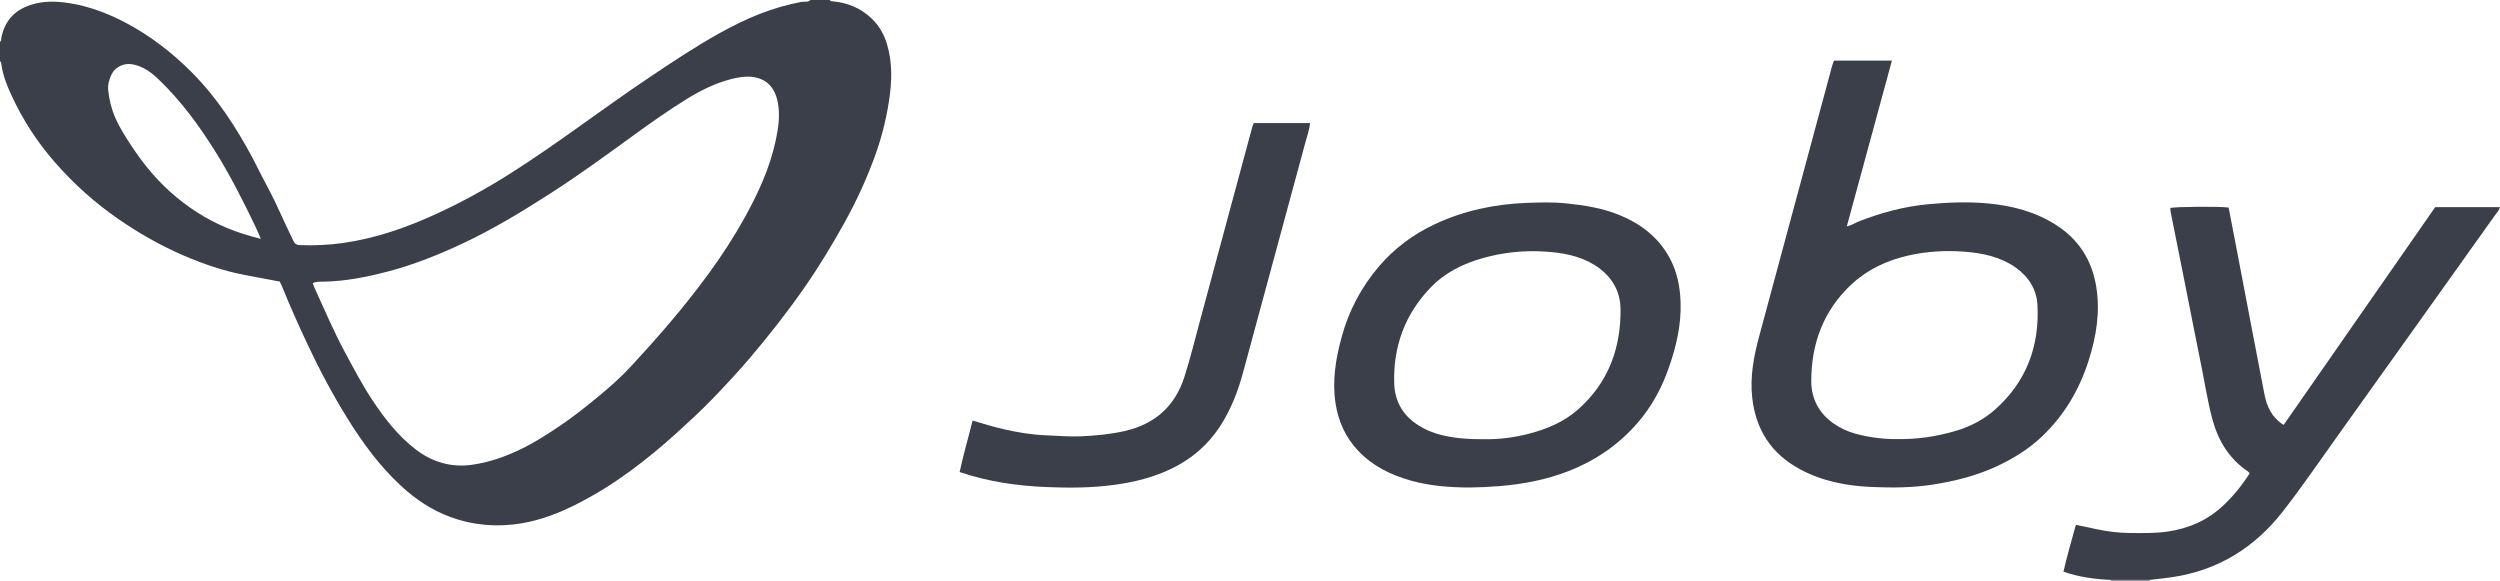<?xml version="1.0" encoding="iso-8859-1"?>
<!-- Generator: Adobe Illustrator 27.0.0, SVG Export Plug-In . SVG Version: 6.00 Build 0)  -->
<svg version="1.1" id="Layer_1" xmlns="http://www.w3.org/2000/svg" xmlns:xlink="http://www.w3.org/1999/xlink" x="0px" y="0px"
	 viewBox="0 0 1918.843 446" style="enable-background:new 0 0 1918.843 446;" xml:space="preserve">
<g>
	<path style="fill:#3B3F49;" d="M637,0c0.254,1.108,1.152,0.929,1.951,1.001c11.418,1.035,21.492,5.08,29.914,13.057
		c5.789,5.483,9.623,12.122,11.898,19.647c4.375,14.474,3.833,29.141,1.567,43.9c-2.242,14.598-5.896,28.824-10.953,42.667
		c-6.31,17.276-13.964,33.936-22.884,50.059c-9.726,17.581-20.113,34.721-31.617,51.185c-12.947,18.53-26.886,36.276-41.541,53.496
		c-8.844,10.392-18.156,20.341-27.566,30.179c-8.957,9.365-18.563,18.129-28.148,26.868c-11.515,10.499-23.52,20.424-36.108,29.641
		c-13.054,9.558-26.727,18.091-41.16,25.387c-13.371,6.76-27.307,12.119-42.108,14.601c-18.664,3.13-37.084,1.583-54.899-4.998
		c-14.198-5.245-26.534-13.602-37.601-23.825c-16.303-15.061-29.266-32.767-40.948-51.549
		c-11.45-18.409-21.576-37.498-30.787-57.095c-6.881-14.641-13.492-29.402-19.544-44.408c-0.492-1.22-1.112-2.388-1.725-3.692
		c-8.953-1.682-17.893-3.325-26.818-5.045c-16.296-3.14-31.881-8.42-47.116-15.008c-17.741-7.671-34.395-17.171-50.246-28.148
		c-17.985-12.456-34.103-26.969-48.52-43.453C28.33,108.79,17.202,91.49,8.551,72.605c-3.503-7.646-6.601-15.513-7.581-23.998
		C0.888,47.9,0.643,47.343,0,47c0-5,0-10,0-15c1.171-0.548,0.797-1.699,0.965-2.603C3.402,16.347,10.799,7.938,23.57,3.763
		c9.668-3.16,19.427-2.895,29.05-1.437c15.475,2.344,30.077,7.856,43.9,15.157c18.8,9.931,35.492,22.824,50.476,37.832
		c19.428,19.458,34.234,42.281,47.132,66.412c2.575,4.817,4.863,9.788,7.439,14.604c4.321,8.08,8.602,16.167,12.332,24.551
		c3.629,8.157,7.634,16.146,11.415,24.237c0.953,2.038,2.342,2.938,4.641,3.021c11.165,0.403,22.269-0.07,33.339-1.644
		c25.121-3.572,48.778-11.817,71.709-22.363c19.336-8.893,37.97-19.14,55.943-30.491c18.55-11.715,36.507-24.342,54.392-37.062
		c17.502-12.447,34.935-24.993,52.769-36.974C515.741,47.761,533.402,36,551.98,25.639c10.112-5.64,20.421-10.769,31.188-14.987
		c10.349-4.055,20.992-7.07,31.911-9.21c2.296-0.45,4.966,0.621,6.92-1.442C627,0,632,0,637,0z M240.091,217.255
		c0.406,1.147,0.742,2.384,1.266,3.535c7.652,16.815,14.897,33.817,23.683,50.102c6.643,12.312,13.131,24.7,20.889,36.373
		c9.394,14.135,19.721,27.439,33.338,37.828c12.577,9.595,26.857,13.777,42.499,11.701c13.537-1.796,26.373-6.368,38.65-12.362
		c10.555-5.153,20.393-11.515,30.096-18.102c9.865-6.697,19.183-14.112,28.362-21.69c8.976-7.41,17.757-15.109,25.638-23.665
		c9.672-10.501,19.248-21.095,28.511-31.986c21.897-25.745,42.25-52.545,58.664-82.165c10.292-18.572,19.103-37.79,23.639-58.679
		c2.118-9.753,3.597-19.622,1.662-29.606c-2.175-11.219-8.338-18.1-19.459-19.486c-5.342-0.666-10.612,0.221-15.777,1.51
		c-12.308,3.071-23.575,8.608-34.296,15.217c-14.467,8.918-28.324,18.729-42.083,28.725c-20.417,14.833-40.82,29.71-62.06,43.388
		c-22.165,14.273-44.64,27.935-68.575,39.138c-18.469,8.644-37.293,16.201-57.033,21.356c-16.24,4.241-32.647,7.522-49.519,7.802
		C245.555,216.233,242.895,216.041,240.091,217.255z M200.184,183.353c-1.516-3.513-2.593-6.274-3.874-8.938
		c-9.496-19.75-19.298-39.331-30.934-57.949c-12.497-19.994-26.321-38.924-43.394-55.308c-5.795-5.562-12.12-10.287-20.307-11.81
		c-6.3-1.172-13.117,1.835-15.975,7.59c-1.92,3.866-3.099,8.109-2.631,12.488c0.778,7.282,2.477,14.324,5.474,21.094
		c3.904,8.822,9.188,16.778,14.554,24.709c8.033,11.873,17.238,22.784,27.917,32.326c12.826,11.459,27.173,20.722,43.073,27.349
		C182.27,178.317,190.761,180.959,200.184,183.353z"/>
	<path style="fill:#96949A;" d="M1620,446c0.127-0.316,0.103-0.62-0.074-0.912c10.051,0.002,20.102,0.004,30.153,0.006
		c-0.167,0.29-0.193,0.592-0.079,0.906C1640,446,1630,446,1620,446z"/>
	<path style="fill:#3B3F49;" d="M1407.625,46.509c14.754,0,29.36,0,44.494,0c-11.552,42.451-23.023,84.607-34.627,127.252
		c3.729-0.8,6.269-2.662,9.109-3.774c17.088-6.693,34.595-11.449,52.97-13.192c15.474-1.468,30.916-2.104,46.372-0.646
		c18.719,1.766,36.587,6.428,52.611,16.811c17.21,11.152,27.127,27.017,30.394,47.088c3.175,19.505,0.001,38.41-5.941,56.996
		c-7.064,22.098-18.553,41.519-35.338,57.619c-10.171,9.757-22.032,17.114-34.75,23.081c-15.759,7.395-32.447,11.551-49.589,14.225
		c-15.566,2.428-31.222,2.475-46.857,1.806c-19.246-0.824-37.945-4.42-55.132-13.73c-21.853-11.837-33.735-30.246-36.461-54.89
		c-1.812-16.387,1.325-32.111,5.536-47.74c18.557-68.872,37.145-137.737,55.737-206.6
		C1406.537,49.401,1407.099,48.035,1407.625,46.509z M1454.899,337.004c16.824,0.36,31.032-1.983,45.015-5.937
		c11.681-3.303,22.373-8.694,31.407-16.726c23.964-21.305,34.137-48.577,32.5-80.168c-0.618-11.933-6.663-21.732-16.679-28.796
		c-11.857-8.363-25.531-11.144-39.493-12.207c-14.284-1.088-28.609-0.263-42.673,2.893c-16.342,3.666-31.281,10.551-43.591,21.909
		c-21.646,19.972-31.155,45.515-31.172,74.521c-0.008,13.485,5.886,24.734,17.282,32.637c5.238,3.633,10.947,6.252,17.091,7.88
		C1435.25,335.834,1446.117,337.101,1454.899,337.004z"/>
	<path style="fill:#3B3F49;" d="M1127.651,374.177c-15.021-0.079-29.916-1.176-44.47-5.226
		c-15.466-4.304-29.487-11.094-40.72-22.953c-9.834-10.382-15.314-22.743-17.427-36.762c-2.584-17.147,0.189-33.774,4.652-50.267
		c5.471-20.214,14.991-38.348,28.512-54.261c11.9-14.005,26.415-24.82,43.056-32.613c22.12-10.36,45.522-15.363,69.886-16.34
		c10.335-0.415,20.652-0.735,30.947,0.346c13.902,1.459,27.688,3.531,40.754,8.883c16.337,6.692,29.767,16.847,38.439,32.542
		c5.83,10.551,8.166,22.081,8.619,33.994c0.674,17.714-3.335,34.639-9.192,51.196c-4.682,13.237-10.981,25.626-19.641,36.751
		c-15.207,19.537-34.587,33.342-57.599,42.272c-17.037,6.611-34.725,9.911-52.877,11.4
		C1142.94,373.764,1135.307,374.108,1127.651,374.177z M1137.876,337.099c12.049,0.279,23.922-1.156,35.558-4.182
		c13.796-3.587,26.808-8.982,37.657-18.539c23.268-20.497,33.075-46.992,32.726-77.295c-0.167-14.497-7.474-25.922-20.01-33.712
		c-11.526-7.162-24.449-9.367-37.596-10.252c-16.206-1.091-32.23,0.534-47.925,4.936c-15.312,4.295-29.29,11.208-40.35,22.749
		c-19.604,20.457-28.7,45.268-27.827,73.462c0.381,12.305,5.518,22.834,15.829,30.306c6.411,4.646,13.586,7.688,21.219,9.509
		C1117.235,336.487,1127.529,337.179,1137.876,337.099z"/>
	<path style="fill:#3B3F49;" d="M1650.079,445.094c-10.051-0.002-20.102-0.004-30.153-0.006c-12.146-0.579-24.125-2.1-36.144-6.304
		c2.736-12.217,6.304-24.025,9.54-35.957c5.746,1.21,11.088,2.333,16.429,3.46c8.158,1.722,16.396,2.726,24.741,2.797
		c9.829,0.084,19.696,0.319,29.432-1.11c16.345-2.399,30.878-8.878,42.955-20.402c7.602-7.254,14.169-15.335,19.856-24.358
		c-0.633-0.599-1.048-1.114-1.573-1.47c-14.497-9.833-22.785-23.873-27.213-40.443c-3.345-12.519-5.308-25.338-7.875-38.025
		c-4.609-22.78-9.055-45.593-13.59-68.388c-3.433-17.257-6.905-34.507-10.337-51.764c-0.226-1.138-0.256-2.315-0.376-3.468
		c3.264-1.063,38.463-1.346,44.793-0.323c2.113,10.962,4.26,22.017,6.374,33.079c3.802,19.895,7.572,39.795,11.378,59.689
		c3.213,16.795,6.439,33.588,9.698,50.374c1.865,9.606,5.662,18.048,14.783,23.665c38.777-55.73,77.518-111.409,116.312-167.163
		c16.56,0,33.016,0,49.735,0c-0.652,2.492-2.344,4.127-3.639,5.945c-40.448,56.762-80.885,113.532-121.427,170.227
		c-13.74,19.215-27.059,38.746-41.589,57.379c-21.793,27.947-49.955,45.358-85.289,50.523
		C1661.312,443.867,1655.686,444.419,1650.079,445.094z"/>
	<path style="fill:#3B3F49;" d="M962.35,94.442c14.628,0,28.762,0,43.223,0c-0.66,5.418-2.431,10.377-3.787,15.4
		c-15.859,58.768-31.808,117.511-47.748,176.257c-3.974,14.647-9.409,28.647-17.808,41.424
		c-9.294,14.139-21.617,24.68-36.768,32.056c-14.032,6.831-28.882,10.494-44.321,12.581c-17.432,2.357-34.884,2.419-52.346,1.663
		c-22.301-0.966-44.301-4.072-66.24-11.512c2.829-13.231,6.634-26.156,9.963-39.53c8.232,2.572,16.173,4.882,24.235,6.727
		c10.545,2.412,21.18,4.193,32.02,4.599c8.984,0.336,17.948,1.181,26.957,0.777c11.314-0.507,22.561-1.543,33.623-4.081
		c22.945-5.265,38.397-18.821,45.677-41.386c4.586-14.216,8.08-28.737,11.984-43.141c13.451-49.624,26.79-99.279,40.189-148.918
		C961.459,96.408,961.922,95.515,962.35,94.442z"/>
</g>
</svg>
